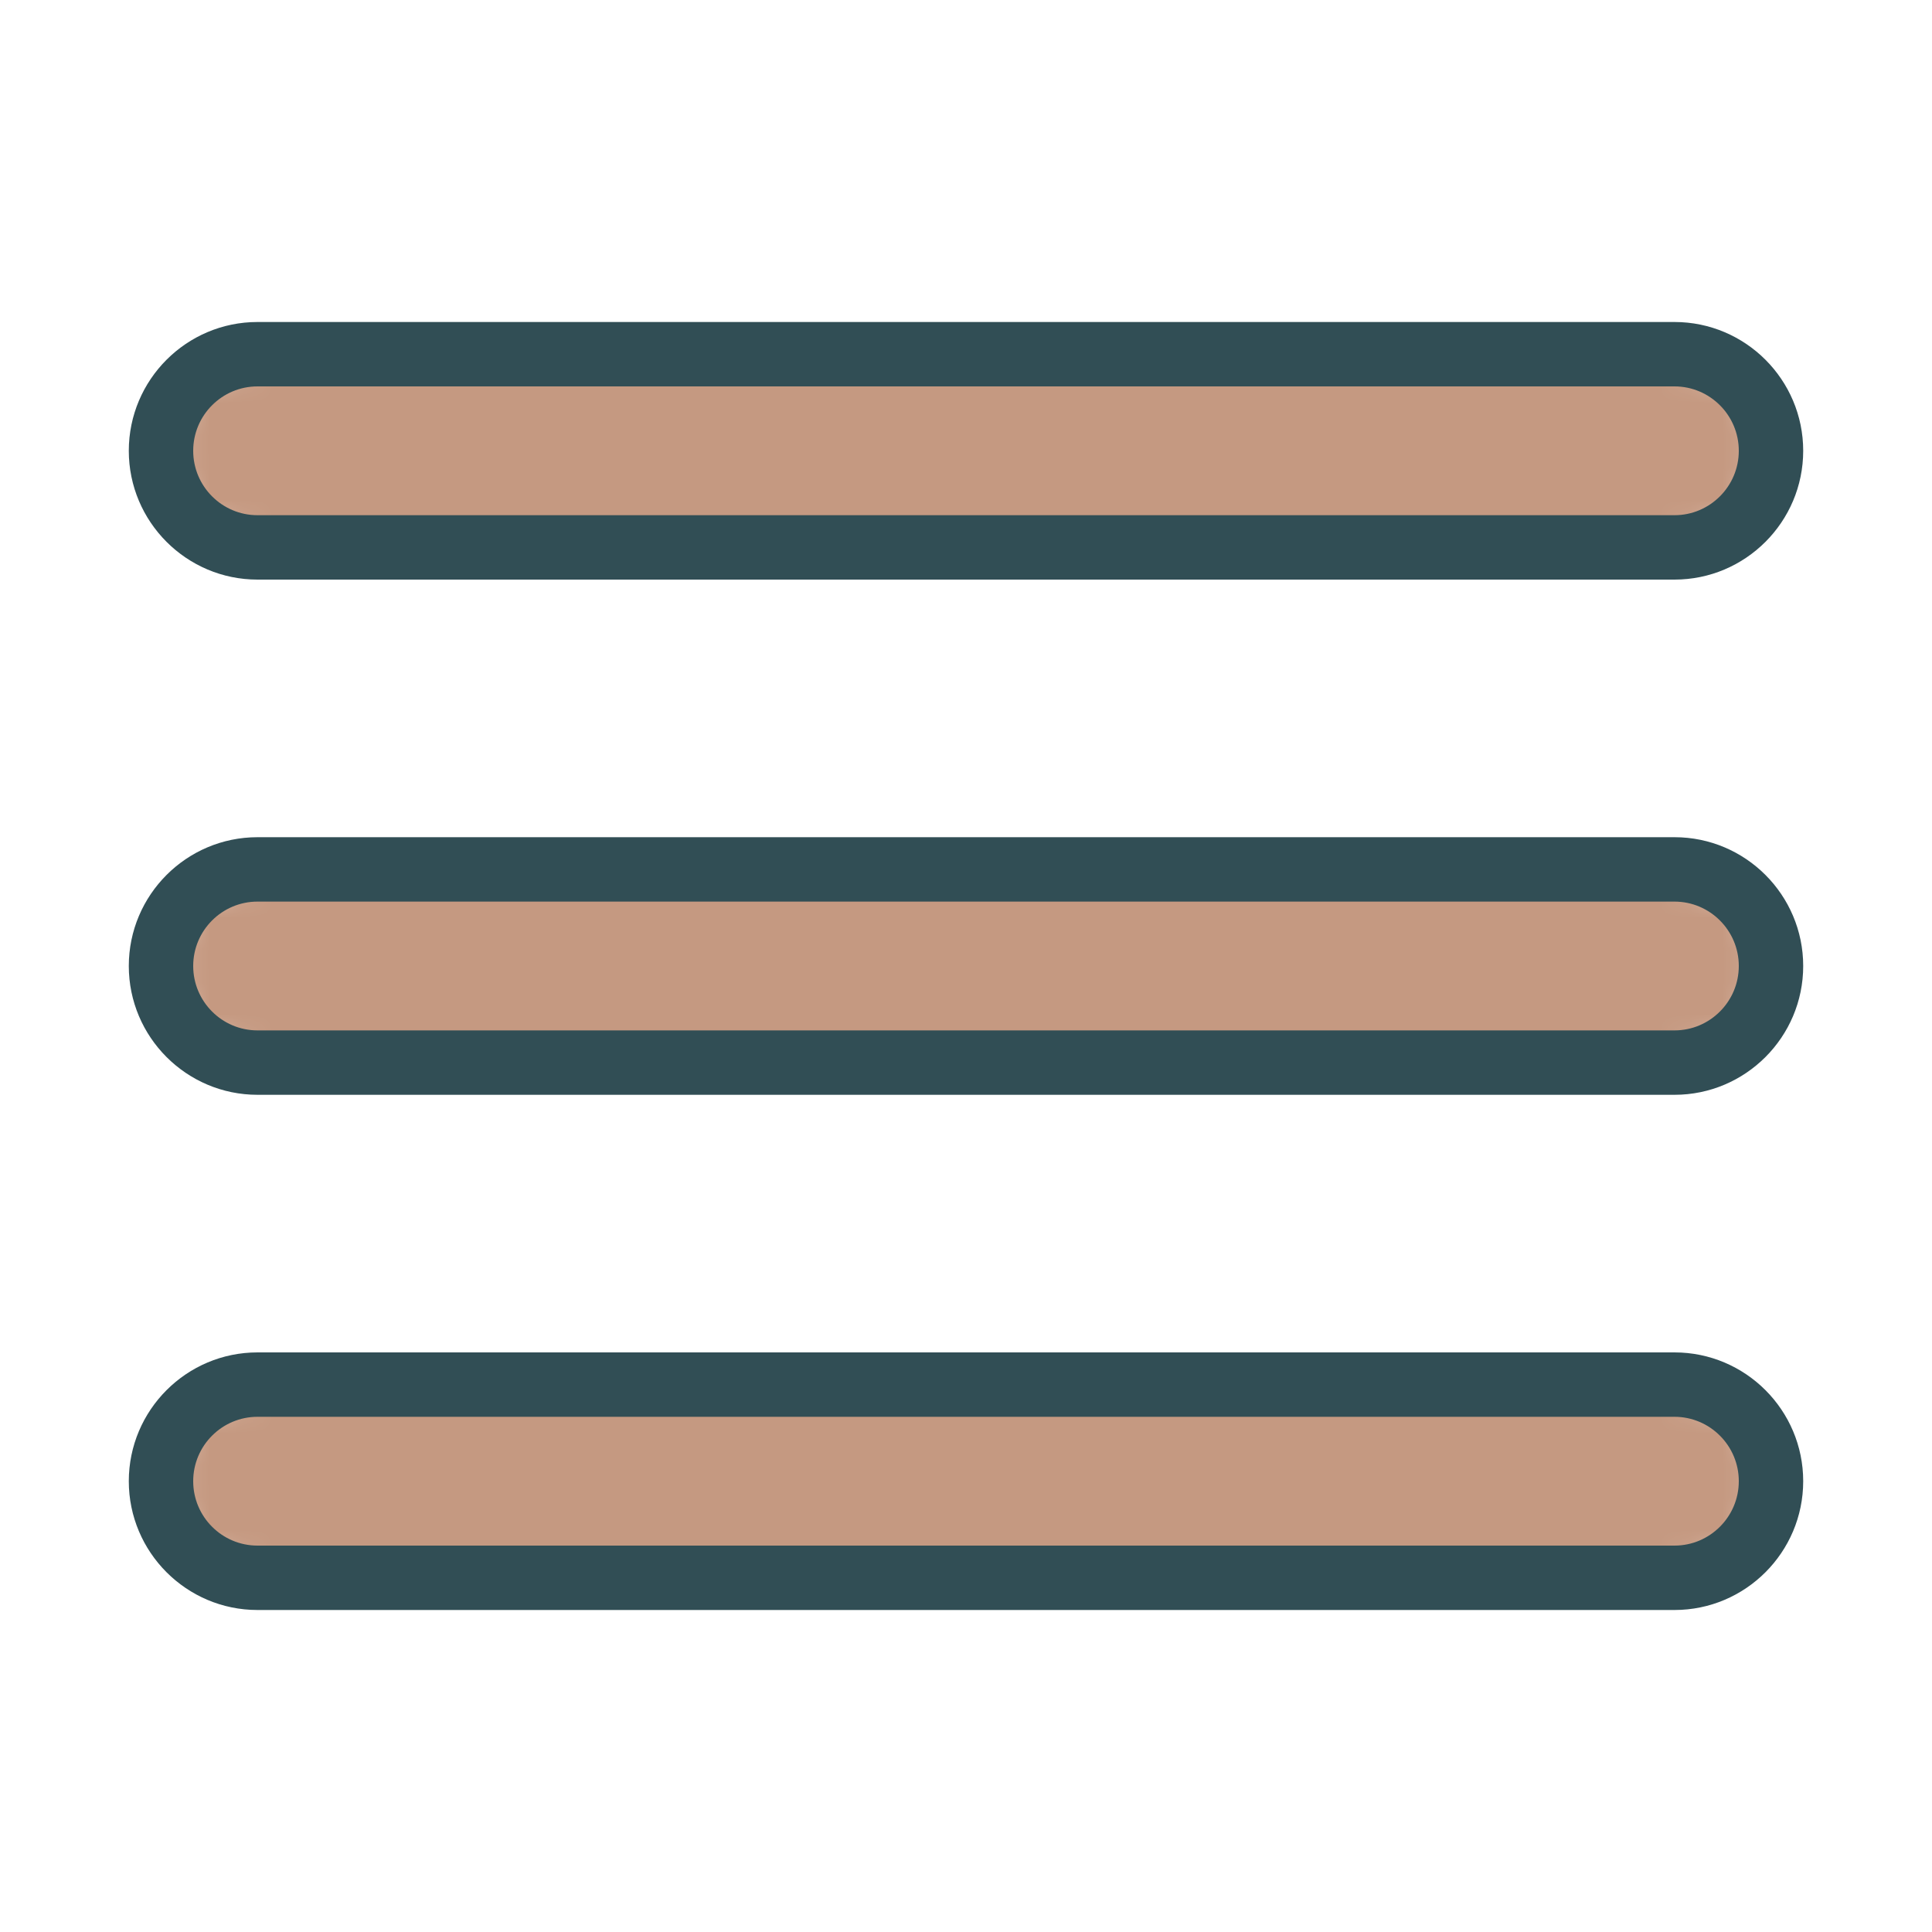 <?xml version="1.0" encoding="UTF-8" standalone="no"?>
<svg width="60px" height="60px" viewBox="0 0 60 60" version="1.1" xmlns="http://www.w3.org/2000/svg" xmlns:xlink="http://www.w3.org/1999/xlink" xmlns:sketch="http://www.bohemiancoding.com/sketch/ns">
    <!-- Generator: Sketch 3.3.3 (12081) - http://www.bohemiancoding.com/sketch -->
    <title>Settings</title>
    <desc>Created with Sketch.</desc>
    <defs>
        <path id="path-1" d="M0,3 C0,1.343 1.337,0 2.996,0 L47.003,0 C48.658,0 50,1.347 50,3 C50,4.657 48.663,6 47.003,6 L2.996,6 C1.342,6 0,4.653 0,3 L0,3 Z"></path>
        <path id="path-3" d="M0,3 C0,1.343 1.337,0 2.996,0 L47.003,0 C48.658,0 50,1.347 50,3 C50,4.657 48.663,6 47.003,6 L2.996,6 C1.342,6 0,4.653 0,3 L0,3 Z"></path>
        <path id="path-5" d="M0,3 C0,1.343 1.337,0 2.996,0 L47.003,0 C48.658,0 50,1.347 50,3 C50,4.657 48.663,6 47.003,6 L2.996,6 C1.342,6 0,4.653 0,3 L0,3 Z"></path>
    </defs>
    <g id="outlined" stroke="none" stroke-width="1" fill="none" fill-rule="evenodd" sketch:type="MSPage">
        <g id="Interface_sliced" sketch:type="MSLayerGroup">
            <g id="Imported-Layers" transform="translate(2, 4)">
                <g id="Group-3" transform="translate(3, 7)">
                    <mask id="mask-2" sketch:name="Clip 2" fill="white">
                        <use xlink:href="#path-1"></use>
                    </mask>
                    <g id="Clip-2"></g>
                    <path d="M0,0 L50,0 L50,6 L0,6 L0,0 Z" id="Fill-1" fill="#C59981" sketch:type="MSShapeGroup" mask="url(#mask-2)"></path>
                </g>
                <path d="M50.003,14 L5.997,14 C3.793,14 2,12.206 2,10 C2,7.794 3.793,6 5.997,6 L50.003,6 C52.207,6 54,7.794 54,10 C54,12.206 52.207,14 50.003,14 L50.003,14 Z M5.997,8 C4.895,8 4,8.897 4,10 C4,11.103 4.895,12 5.997,12 L50.003,12 C51.104,12 52,11.103 52,10 C52,8.897 51.104,8 50.003,8 L5.997,8 L5.997,8 Z" id="Fill-4" fill="#314E55" sketch:type="MSShapeGroup"></path>
                <g id="Group-7" transform="translate(3, 23)">
                    <mask id="mask-4" sketch:name="Clip 6" fill="white">
                        <use xlink:href="#path-3"></use>
                    </mask>
                    <g id="Clip-6"></g>
                    <path d="M0,0 L50,0 L50,6 L0,6 L0,0 Z" id="Fill-5" fill="#C59981" sketch:type="MSShapeGroup" mask="url(#mask-4)"></path>
                </g>
                <path d="M50.003,30 L5.997,30 C3.793,30 2,28.206 2,26 C2,23.794 3.793,22 5.997,22 L50.003,22 C52.207,22 54,23.794 54,26 C54,28.206 52.207,30 50.003,30 L50.003,30 Z M5.997,24 C4.895,24 4,24.897 4,26 C4,27.103 4.895,28 5.997,28 L50.003,28 C51.104,28 52,27.103 52,26 C52,24.897 51.104,24 50.003,24 L5.997,24 L5.997,24 Z" id="Fill-8" fill="#314E55" sketch:type="MSShapeGroup"></path>
                <g id="Group-11" transform="translate(3, 39)">
                    <mask id="mask-6" sketch:name="Clip 10" fill="white">
                        <use xlink:href="#path-5"></use>
                    </mask>
                    <g id="Clip-10"></g>
                    <path d="M0,0 L50,0 L50,6 L0,6 L0,0 Z" id="Fill-9" fill="#C59981" sketch:type="MSShapeGroup" mask="url(#mask-6)"></path>
                </g>
                <path d="M50.003,46 L5.997,46 C3.793,46 2,44.206 2,42 C2,39.794 3.793,38 5.997,38 L50.003,38 C52.207,38 54,39.794 54,42 C54,44.206 52.207,46 50.003,46 L50.003,46 Z M5.997,40 C4.895,40 4,40.897 4,42 C4,43.103 4.895,44 5.997,44 L50.003,44 C51.104,44 52,43.103 52,42 C52,40.897 51.104,40 50.003,40 L5.997,40 L5.997,40 Z" id="Fill-12" fill="#314E55" sketch:type="MSShapeGroup"></path>
            </g>
        </g>
    </g>
</svg>